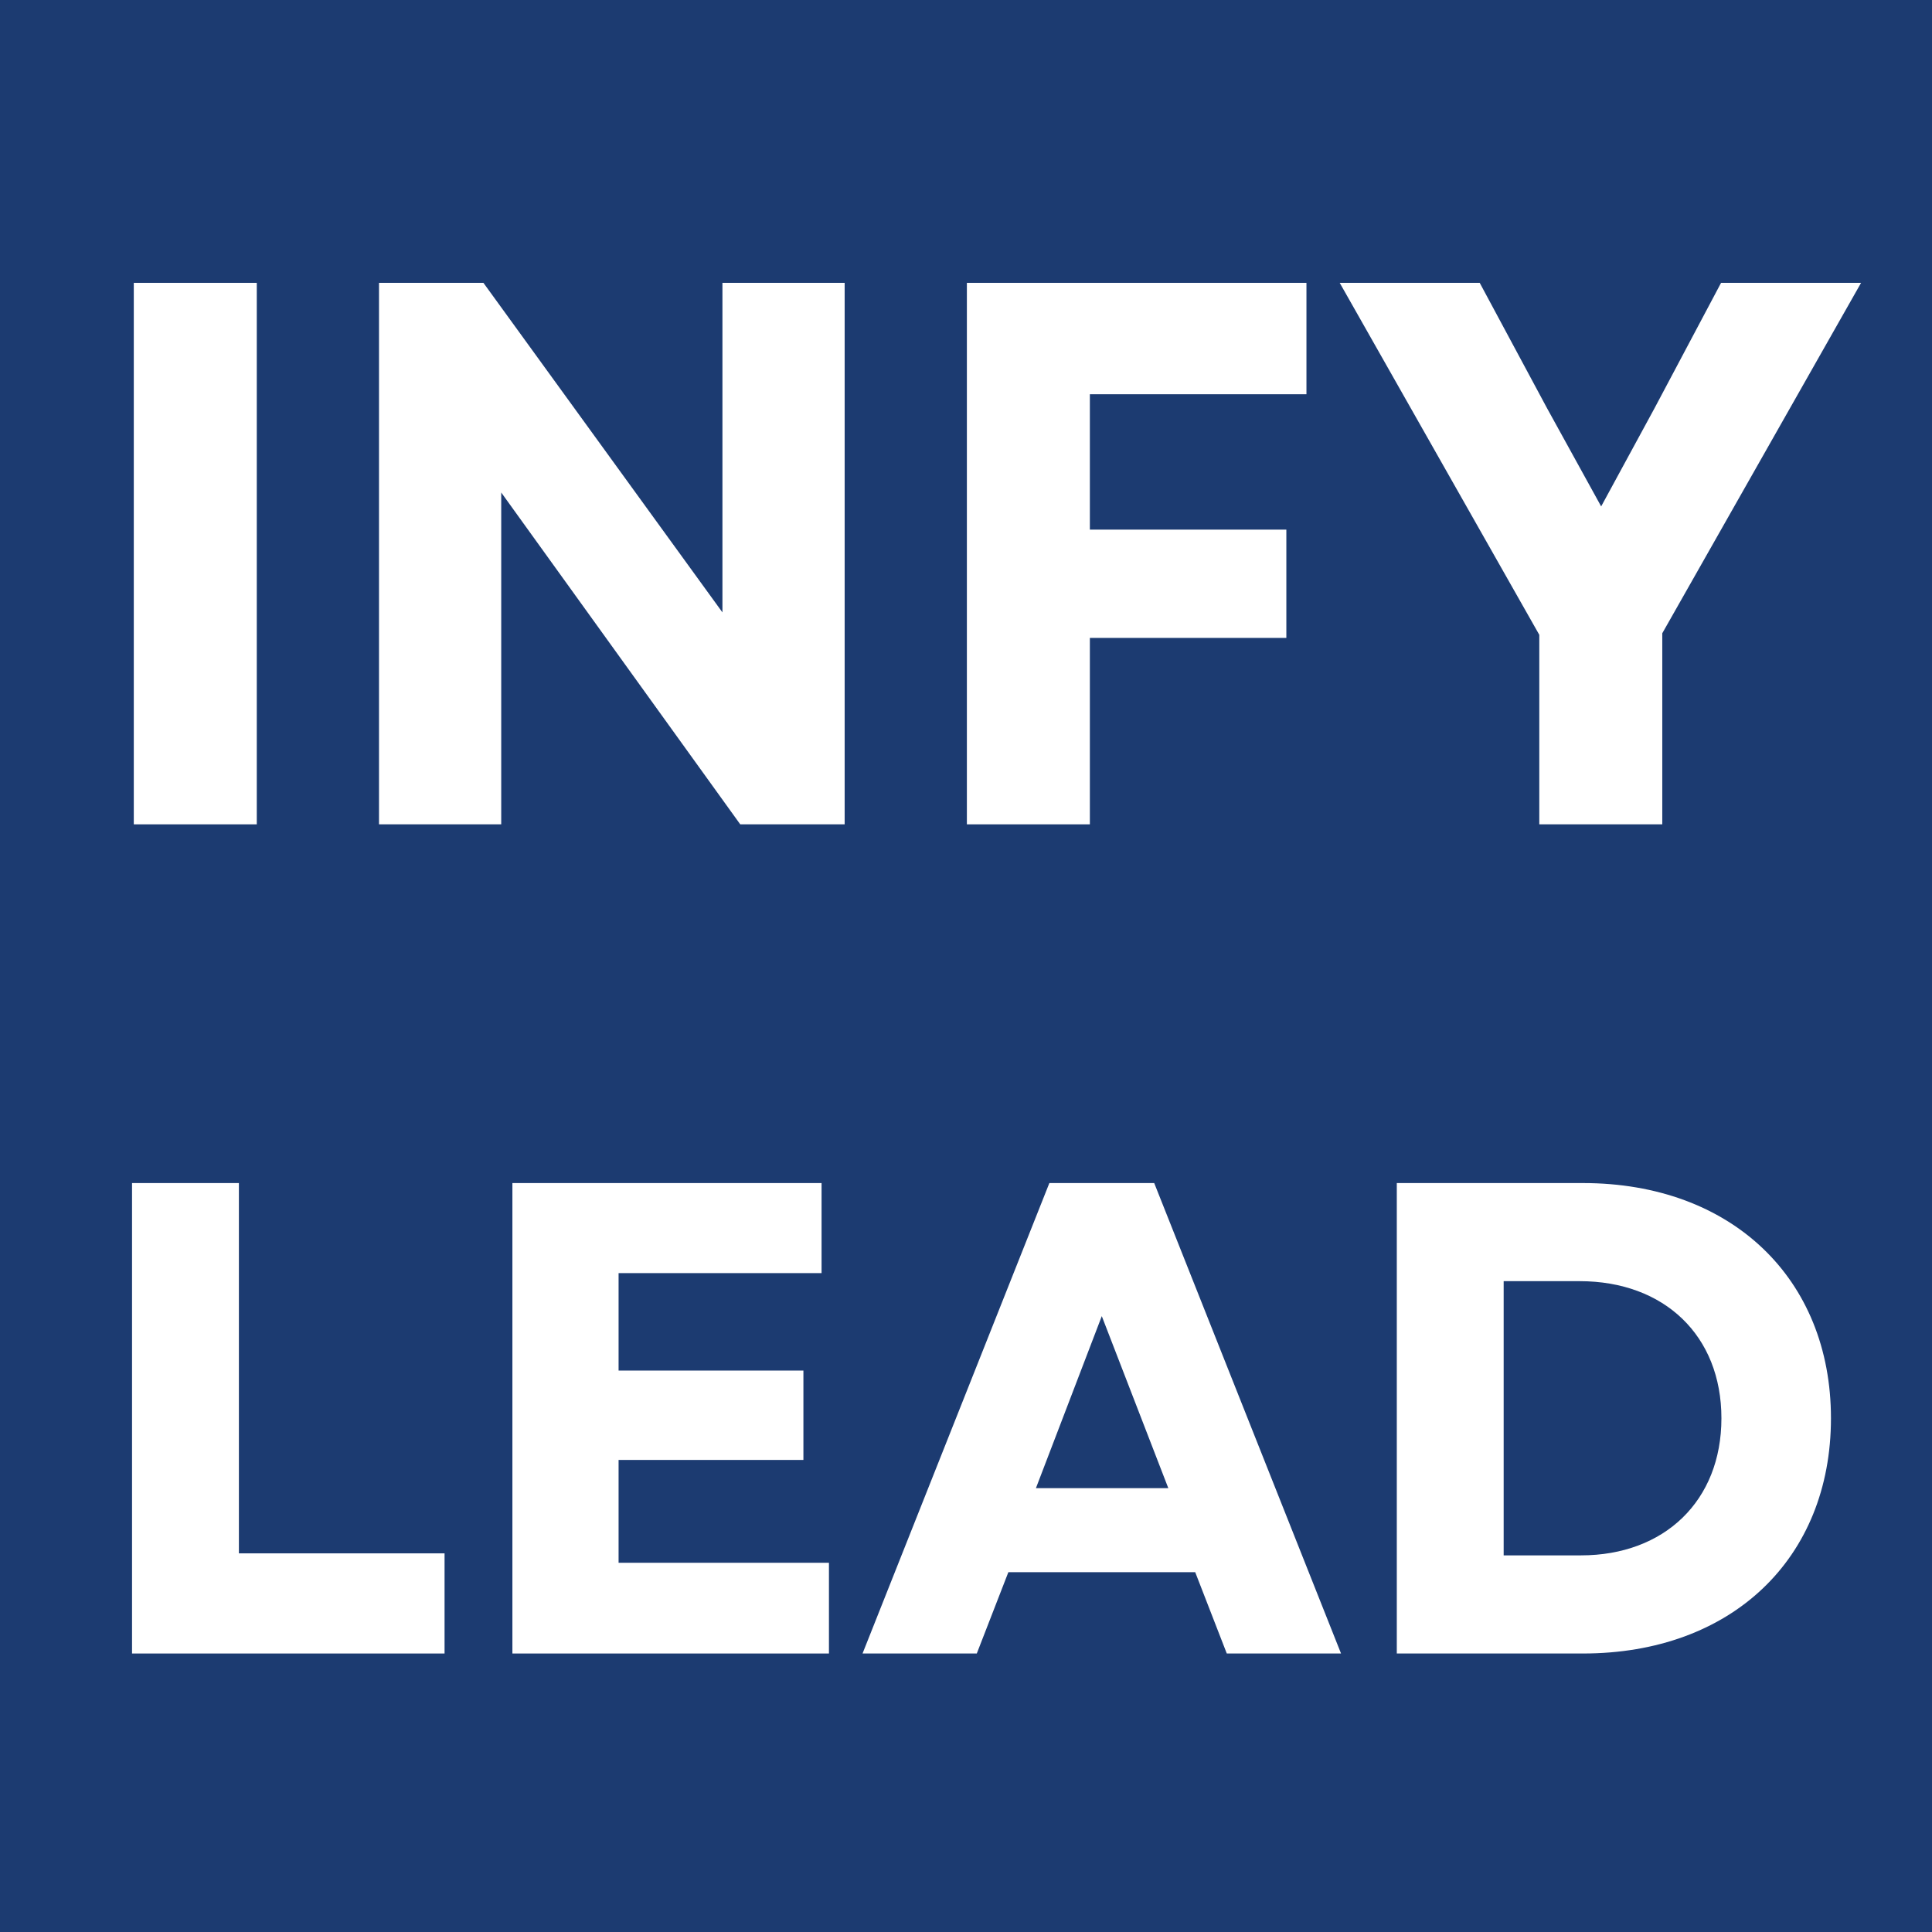 <svg xmlns="http://www.w3.org/2000/svg" xmlns:xlink="http://www.w3.org/1999/xlink" width="500" zoomAndPan="magnify" viewBox="0 0 375 375" height="500" preserveAspectRatio="xMidYMid meet" version="1.0"><defs><g/></defs><rect x="-37.5" width="450" fill="#ffffff" y="-37.5" height="450" fill-opacity="1"/><rect x="-37.5" width="450" fill="#ffffff" y="-37.5" height="450" fill-opacity="1"/><rect x="-37.5" width="450" fill="#1c3b71" y="-37.5" height="450" fill-opacity="1"/><g fill="#ffffff" fill-opacity="1"><g transform="translate(13.357, 160.003)"><g><path d="M 12.613 0 L 36.484 0 L 36.484 -105.102 L 12.613 -105.102 Z M 12.613 0 "/></g></g></g><g fill="#ffffff" fill-opacity="1"><g transform="translate(60.951, 160.003)"><g><path d="M 12.613 0 L 36.336 0 L 36.336 -64.41 L 82.73 0 L 102.996 0 L 102.996 -105.102 L 79.273 -105.102 L 79.273 -41.141 L 32.883 -105.102 L 12.613 -105.102 Z M 12.613 0 "/></g></g></g><g fill="#ffffff" fill-opacity="1"><g transform="translate(175.058, 160.003)"><g><path d="M 12.613 0 L 36.484 0 L 36.484 -36.184 L 74.621 -36.184 L 74.621 -57.203 L 36.484 -57.203 L 36.484 -83.48 L 78.523 -83.48 L 78.523 -105.102 L 12.613 -105.102 Z M 12.613 0 "/></g></g></g><g fill="#ffffff" fill-opacity="1"><g transform="translate(258.686, 160.003)"><g><path d="M 40.09 0 L 63.961 0 L 63.961 -37.086 L 102.547 -105.102 L 75.371 -105.102 L 62.461 -80.777 L 52.098 -61.707 L 41.59 -80.777 L 28.527 -105.102 L 1.352 -105.102 L 40.09 -36.785 Z M 40.09 0 "/></g></g></g><g fill="#ffffff" fill-opacity="1"><g transform="translate(14.671, 320.943)"><g><path d="M 10.957 0 L 71.617 0 L 71.617 -19.438 L 31.699 -19.438 L 31.699 -91.312 L 10.957 -91.312 Z M 10.957 0 "/></g></g></g><g fill="#ffffff" fill-opacity="1"><g transform="translate(88.5, 320.943)"><g><path d="M 10.957 0 L 72.398 0 L 72.398 -17.609 L 31.566 -17.609 L 31.566 -37.57 L 67.441 -37.57 L 67.441 -54.918 L 31.566 -54.918 L 31.566 -73.832 L 70.965 -73.832 L 70.965 -91.312 L 10.957 -91.312 Z M 10.957 0 "/></g></g></g><g fill="#ffffff" fill-opacity="1"><g transform="translate(166.243, 320.943)"><g><path d="M 1.176 0 L 23.352 0 L 29.48 -15.785 L 65.746 -15.785 L 71.875 0 L 94.051 0 L 57.789 -91.312 L 37.438 -91.312 Z M 34.828 -32.09 L 47.613 -65.484 L 60.527 -32.09 Z M 34.828 -32.09 "/></g></g></g><g fill="#ffffff" fill-opacity="1"><g transform="translate(260.161, 320.943)"><g><path d="M 10.957 0 L 47.09 0 C 75.922 0 95.227 -18.395 95.227 -45.656 C 95.227 -72.789 75.922 -91.312 47.09 -91.312 L 10.957 -91.312 Z M 31.699 -19.047 L 31.699 -72.27 L 46.438 -72.27 C 62.875 -72.27 73.965 -61.703 73.965 -45.656 C 73.965 -29.613 62.875 -19.047 46.699 -19.047 Z M 31.699 -19.047 "/></g></g></g></svg>